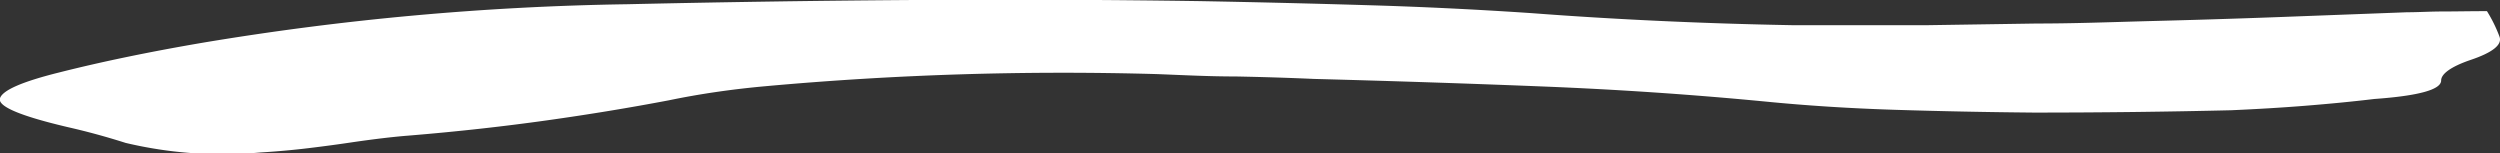 <svg xmlns="http://www.w3.org/2000/svg" viewBox="0 0 224.28 13.74"><rect x="0" y="0" width="224.28" height="13.74" fill="#333333" stroke="none"/><defs><style>.cls-1{fill:#fff;}</style></defs><title>Fichier 1</title><g id="Calque_2" data-name="Calque 2"><g id="Calque_1-2" data-name="Calque 1"><path class="cls-1" d="M223.11,1a12.77,12.77,0,0,1,1.13,2.3c.25.72-.63,1.42-2.64,2.09C219.83,6,219,6.65,219,7.22q0,1.23-6,1.66c-2,.24-4.09.44-6.22.61s-4.34.3-6.61.4q-8.69.21-17.74.21-6.42-.06-12.46-.25t-11.7-.75q-9.81-.94-19.82-1.34t-20.57-.68q-3.39-.15-7-.22c-2.4,0-4.72-.12-7-.21A295.79,295.79,0,0,0,68.72,7.73C65.7,8,62.8,8.42,60,9c-3.53.67-7.17,1.27-10.95,1.8s-7.92,1-12.45,1.37c-1.27.1-2.9.29-4.91.58-1.26.19-2.59.37-4,.54s-2.84.3-4.35.39a37.55,37.55,0,0,1-12.07-.86Q8.7,12,6.06,11.4-.36,9.89,0,8.81T5.31,6.5Q11,5.06,18.14,3.84A253.92,253.92,0,0,1,56.26.38Q69.1.09,81.93,0T107.6.1q7.55.14,14.91.36c4.91.14,9.87.38,14.91.72q11.33.86,23.4,1.08H172.9l9.82-.15c3.26,0,6.54-.12,9.81-.21,4-.1,7.93-.22,11.7-.36l11.7-.44c1,0,2.08-.07,3.21-.07S221.6,1,223.11,1Z"/></g></g></svg>